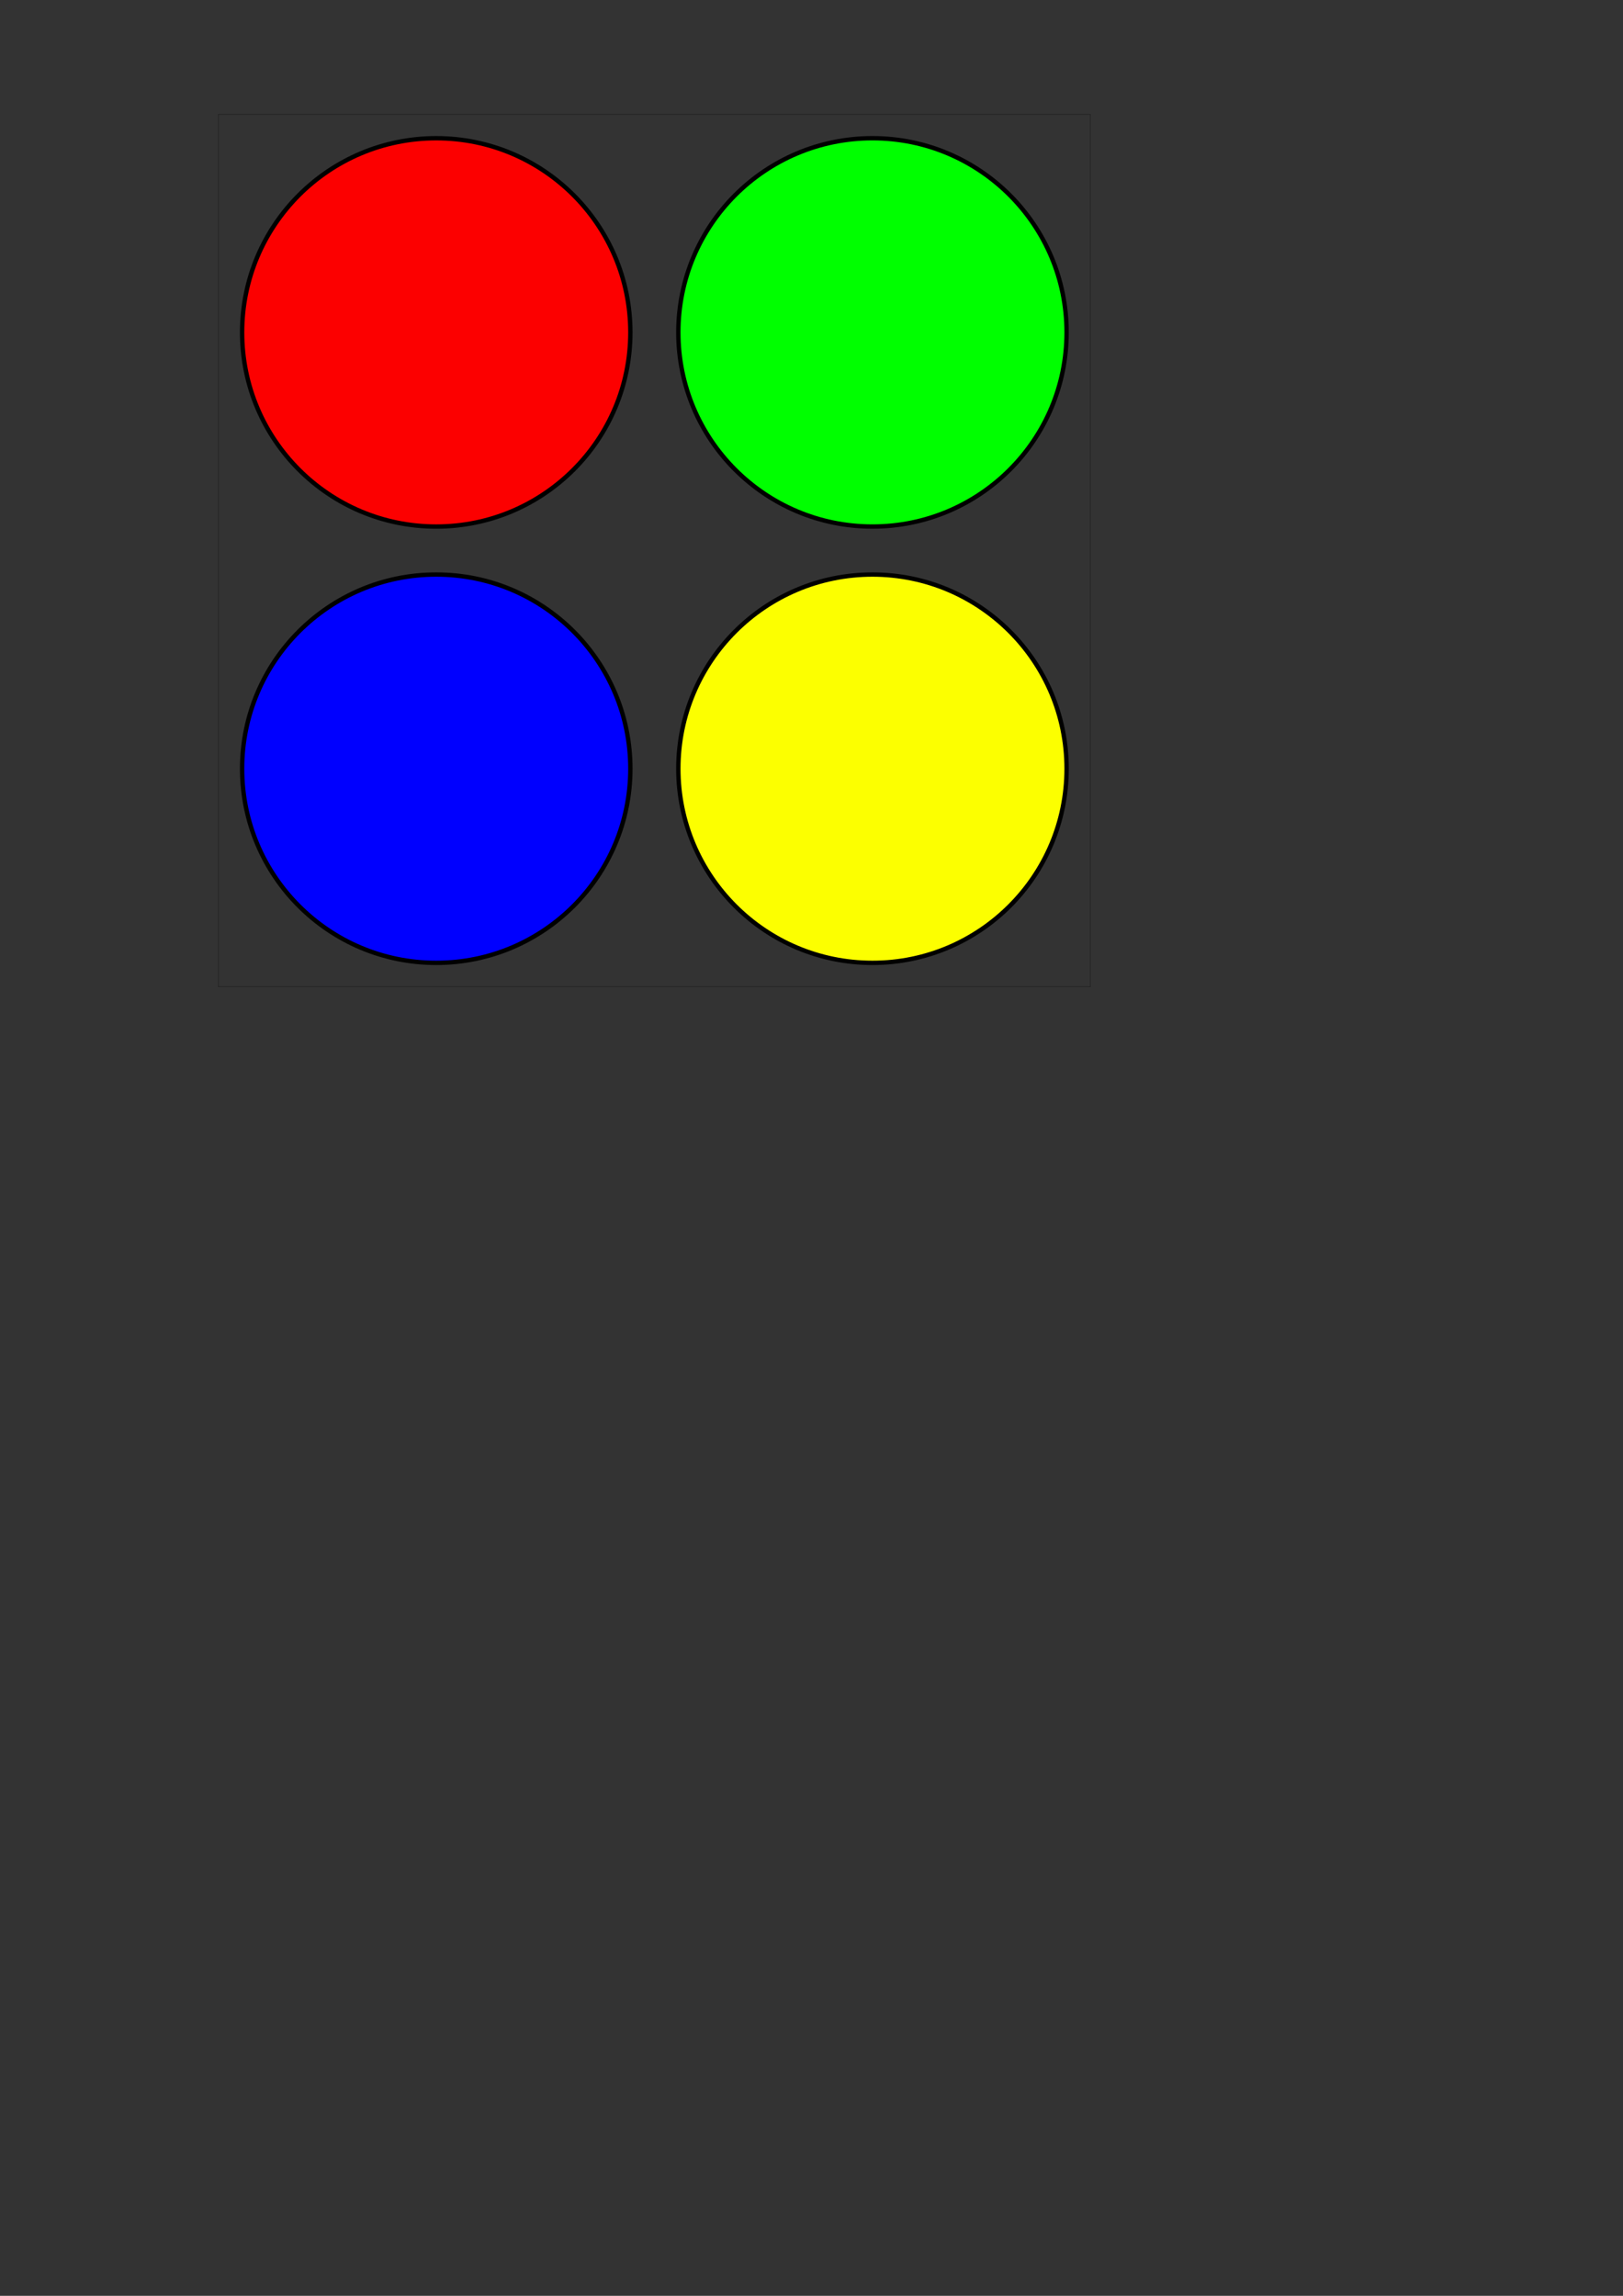 <?xml version="1.0" encoding="UTF-8" standalone="no"?>
<!-- Created with Inkscape (http://www.inkscape.org/) -->

<svg
   xmlns:osb="http://www.openswatchbook.org/uri/2009/osb"
   xmlns:dc="http://purl.org/dc/elements/1.1/"
   xmlns:cc="http://creativecommons.org/ns#"
   xmlns:rdf="http://www.w3.org/1999/02/22-rdf-syntax-ns#"
   xmlns:svg="http://www.w3.org/2000/svg"
   xmlns="http://www.w3.org/2000/svg"
   xmlns:sodipodi="http://sodipodi.sourceforge.net/DTD/sodipodi-0.dtd"
   xmlns:inkscape="http://www.inkscape.org/namespaces/inkscape"
   width="744.094"
   height="1052.362"
   id="svg2"
   version="1.1"
   inkscape:version="0.91 r13725"
   sodipodi:docname="logo1.svg"
   inkscape:export-filename="C:\Users\Nick\Projects\hc\moon.png"
   inkscape:export-xdpi="89.754578"
   inkscape:export-ydpi="89.754578">
  <rect width="100%" height="100%" fill="#333333" stroke="none"/>
  <defs
     id="defs4">
    <linearGradient
       id="linearGradient5254">
      <stop
         style="stop-color:#ffc149;stop-opacity:1;"
         offset="0"
         id="stop5256" />
      <stop
         style="stop-color:#ffe749;stop-opacity:0.64"
         offset="1"
         id="stop5258" />
    </linearGradient>
    <linearGradient
       id="linearGradient5207"
       osb:paint="solid">
      <stop
         style="stop-color:#00ffff;stop-opacity:1;"
         offset="0"
         id="stop5209" />
    </linearGradient>
  </defs>
  <sodipodi:namedview
     id="base"
     pagecolor="#ffffff"
     bordercolor="#666666"
     borderopacity="1.0"
     inkscape:pageopacity="0.0"
     inkscape:pageshadow="2"
     inkscape:zoom="1"
     inkscape:cx="329.95382"
     inkscape:cy="680"
     inkscape:document-units="px"
     inkscape:current-layer="layer1"
     showgrid="false"
     inkscape:window-width="1401"
     inkscape:window-height="1118"
     inkscape:window-x="214"
     inkscape:window-y="178"
     inkscape:window-maximized="0"
     showguides="false" />
  <g
     inkscape:label="Background"
     inkscape:groupmode="layer"
     id="layer1">
    <path
       style="fill:#ffffff;fill-opacity:0.64;stroke:#000000;stroke-width:0.1;stroke-miterlimit:4;stroke-opacity:1;stroke-dasharray:none;stroke-dashoffset:0"
       d=""
       id="path5278"
       inkscape:connector-curvature="0" />
    <rect
       style="fill:none;fill-opacity:1;stroke:#000000;stroke-width:0.1;stroke-miterlimit:4;stroke-dasharray:none;stroke-dashoffset:0;stroke-opacity:1"
       id="rect2985-3-9"
       width="399.9"
       height="399.9"
       x="100.05"
       y="52.412"
       inkscape:export-xdpi="90"
       inkscape:export-ydpi="90" />
    <circle
       style="opacity:1;fill:#fc0000;fill-opacity:1;stroke:#000000;stroke-width:2;stroke-miterlimit:4;stroke-dasharray:none;stroke-opacity:1"
       id="path4197"
       cx="200"
       cy="152.367"
       inkscape:export-xdpi="89.754578"
       inkscape:export-ydpi="89.754578"
       r="89" />
    <circle
       style="opacity:1;fill:#00ff00;fill-opacity:1;stroke:#000000;stroke-width:2;stroke-miterlimit:4;stroke-dasharray:none;stroke-opacity:1"
       id="path4197-3"
       cx="400"
       cy="152.362"
       inkscape:export-xdpi="89.754578"
       inkscape:export-ydpi="89.754578"
       r="89" />
    <circle
       style="opacity:1;fill:#0000ff;fill-opacity:1;stroke:#000000;stroke-width:2;stroke-miterlimit:4;stroke-dasharray:none;stroke-opacity:1"
       id="path4197-0"
       cx="200"
       cy="352.362"
       inkscape:export-xdpi="89.754578"
       inkscape:export-ydpi="89.754578"
       r="89" />
    <circle
       style="opacity:1;fill:#fcff00;fill-opacity:1;stroke:#000000;stroke-width:2;stroke-miterlimit:4;stroke-dasharray:none;stroke-opacity:1"
       id="path4197-9"
       cx="400"
       cy="352.362"
       inkscape:export-xdpi="89.754578"
       inkscape:export-ydpi="89.754578"
       r="89" />
  </g>
  <g
     inkscape:groupmode="layer"
     id="layer6"
     inkscape:label="Count"
     style="display:inline" />
  <g
     inkscape:groupmode="layer"
     id="layer3"
     inkscape:label="Stars"
     style="display:inline" />
  <g
     inkscape:groupmode="layer"
     id="layer2"
     inkscape:label="Sun"
     style="display:inline" />
  <g
     inkscape:groupmode="layer"
     id="layer5"
     inkscape:label="Moon"
     style="display:inline" />
</svg>
